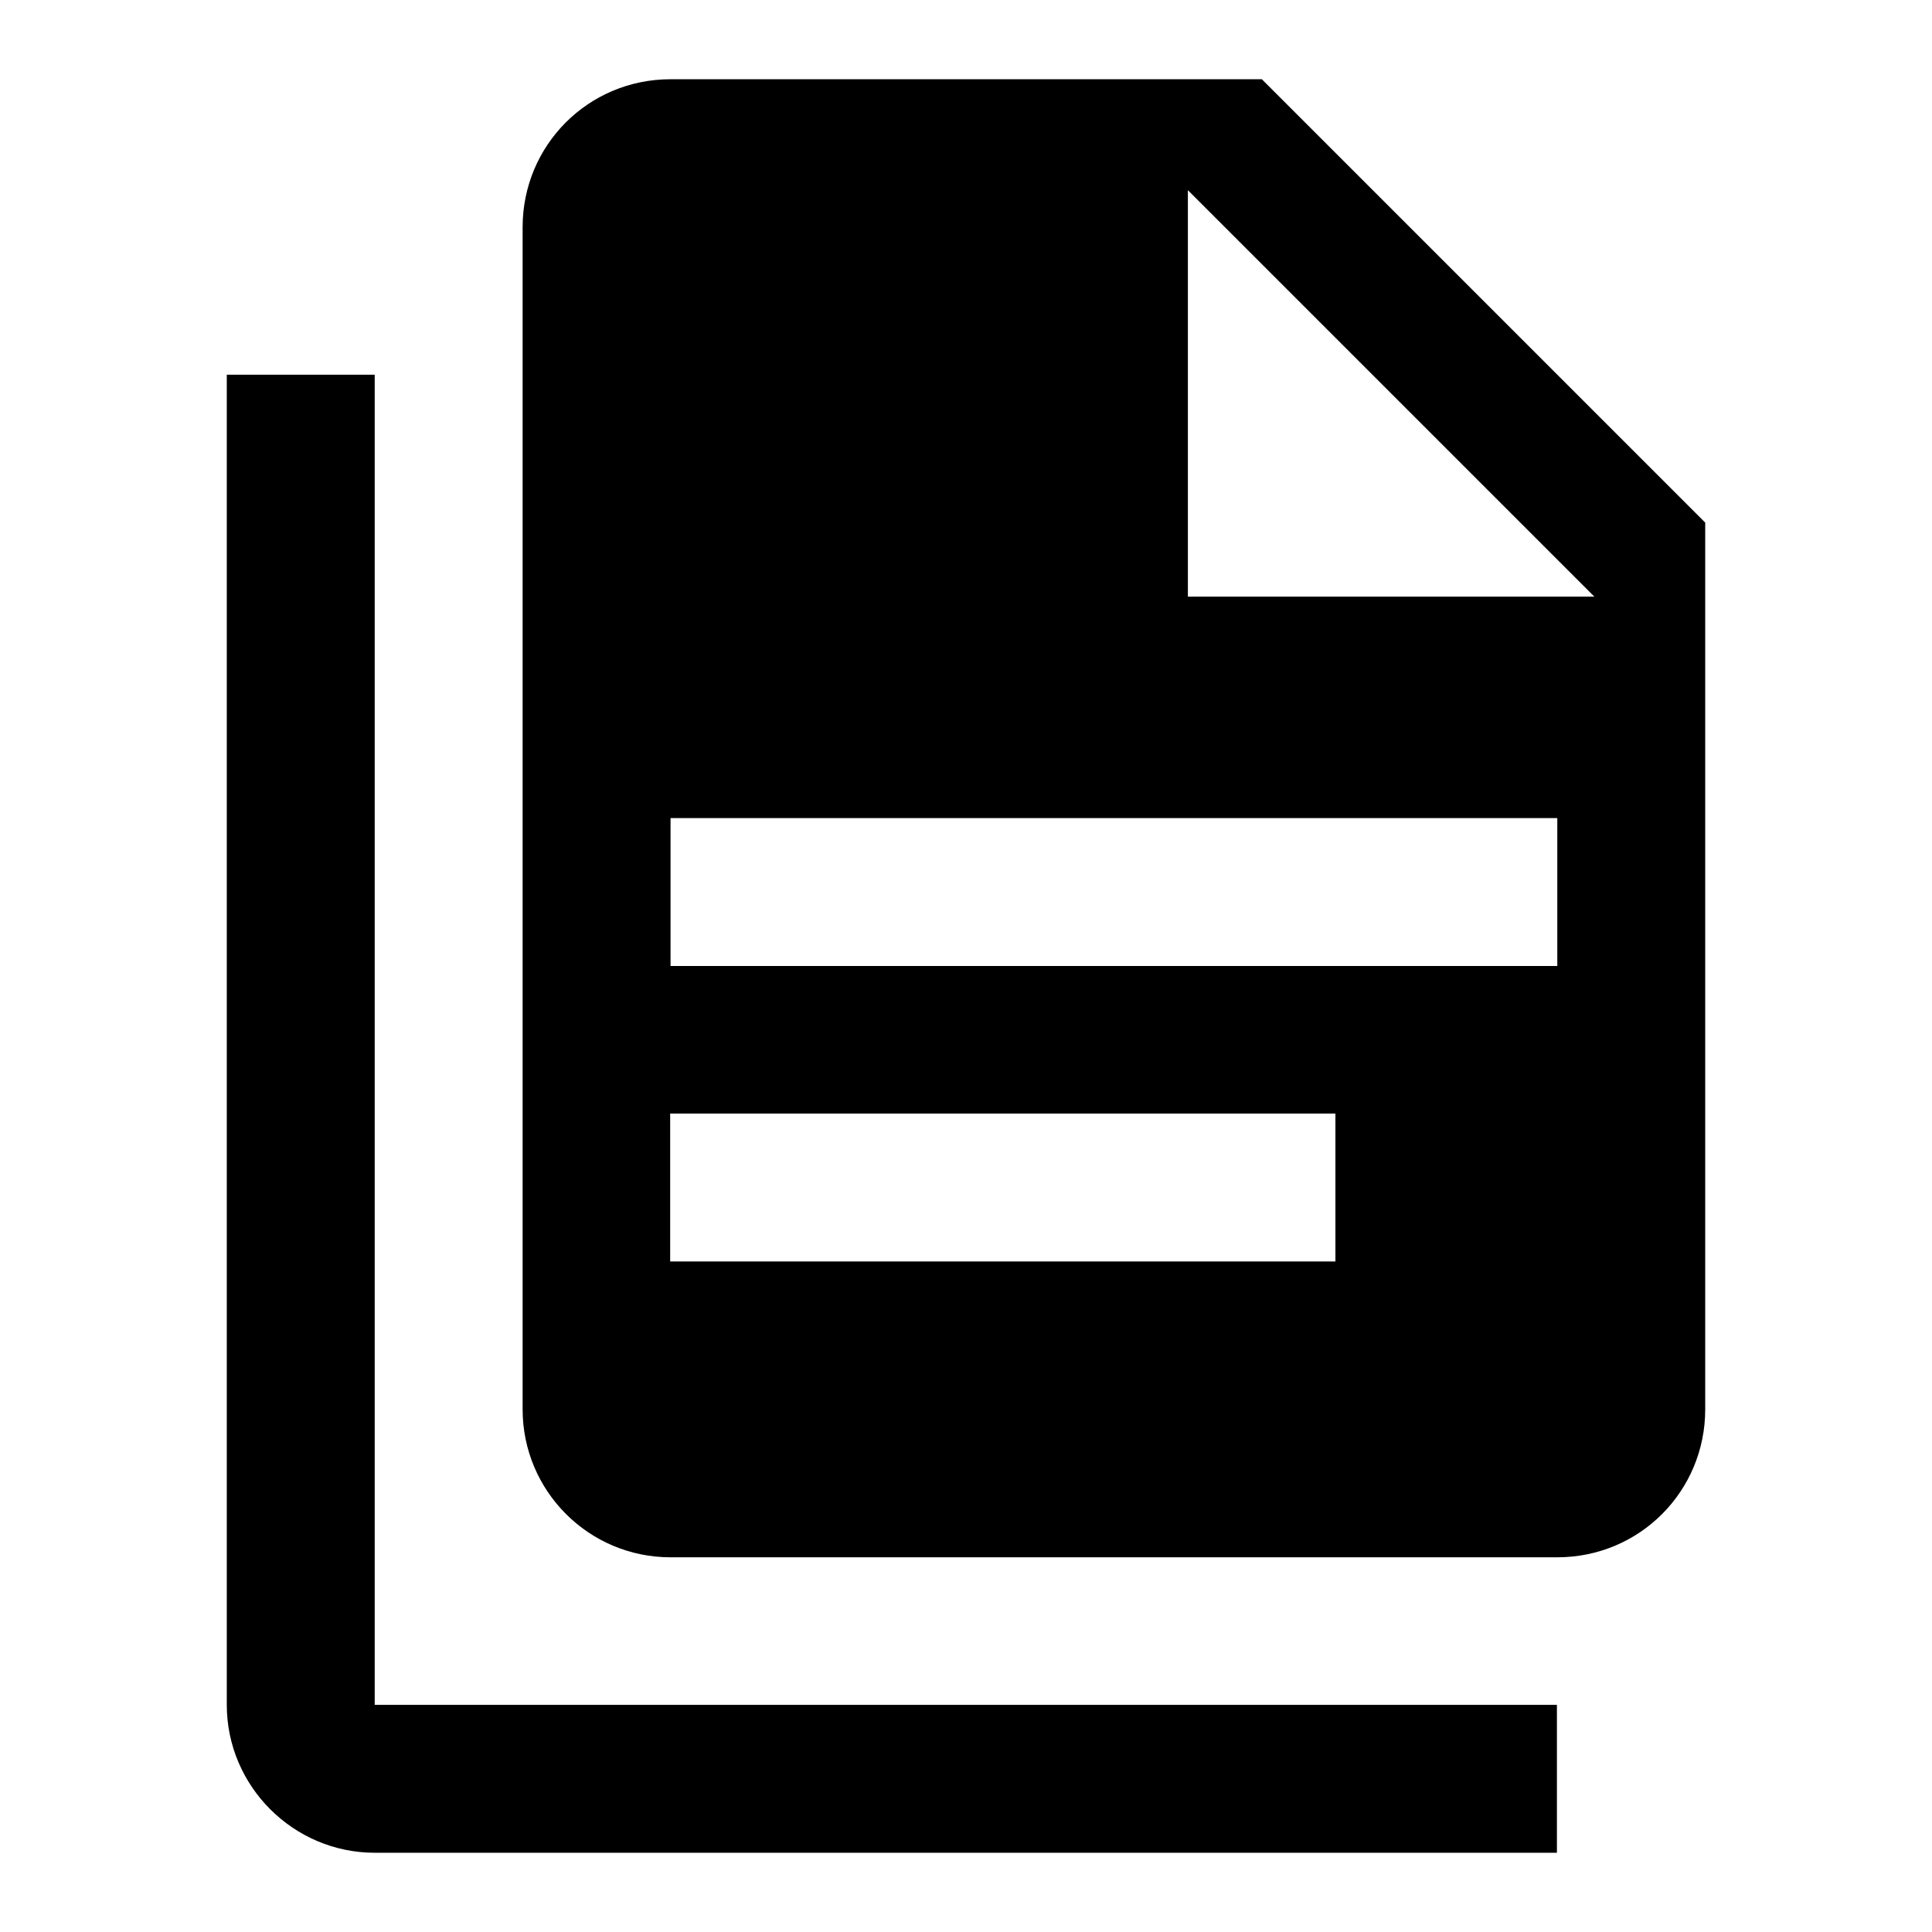 <svg xmlns="http://www.w3.org/2000/svg" width="512" height="512" data-name="Layer 1" viewBox="0 0 512 512">
    <path d="M99.3 99.3v352.5h313.3V491H99.3c-21.5 0-39.2-17.6-39.2-39.2V99.3zm215.5 58.8h107.7L314.8 50.4zM177.7 21h156.7l117.5 117.5v235c0 21.7-17.4 39.2-39.2 39.2h-235c-21.7 0-39.2-17.6-39.2-39.2V60.2c0-21.7 17.4-39.2 39.2-39.2m176.2 313.3v-39.2H177.6v39.2zm58.8-78.3v-39.2h-235V256z"/>
</svg>
